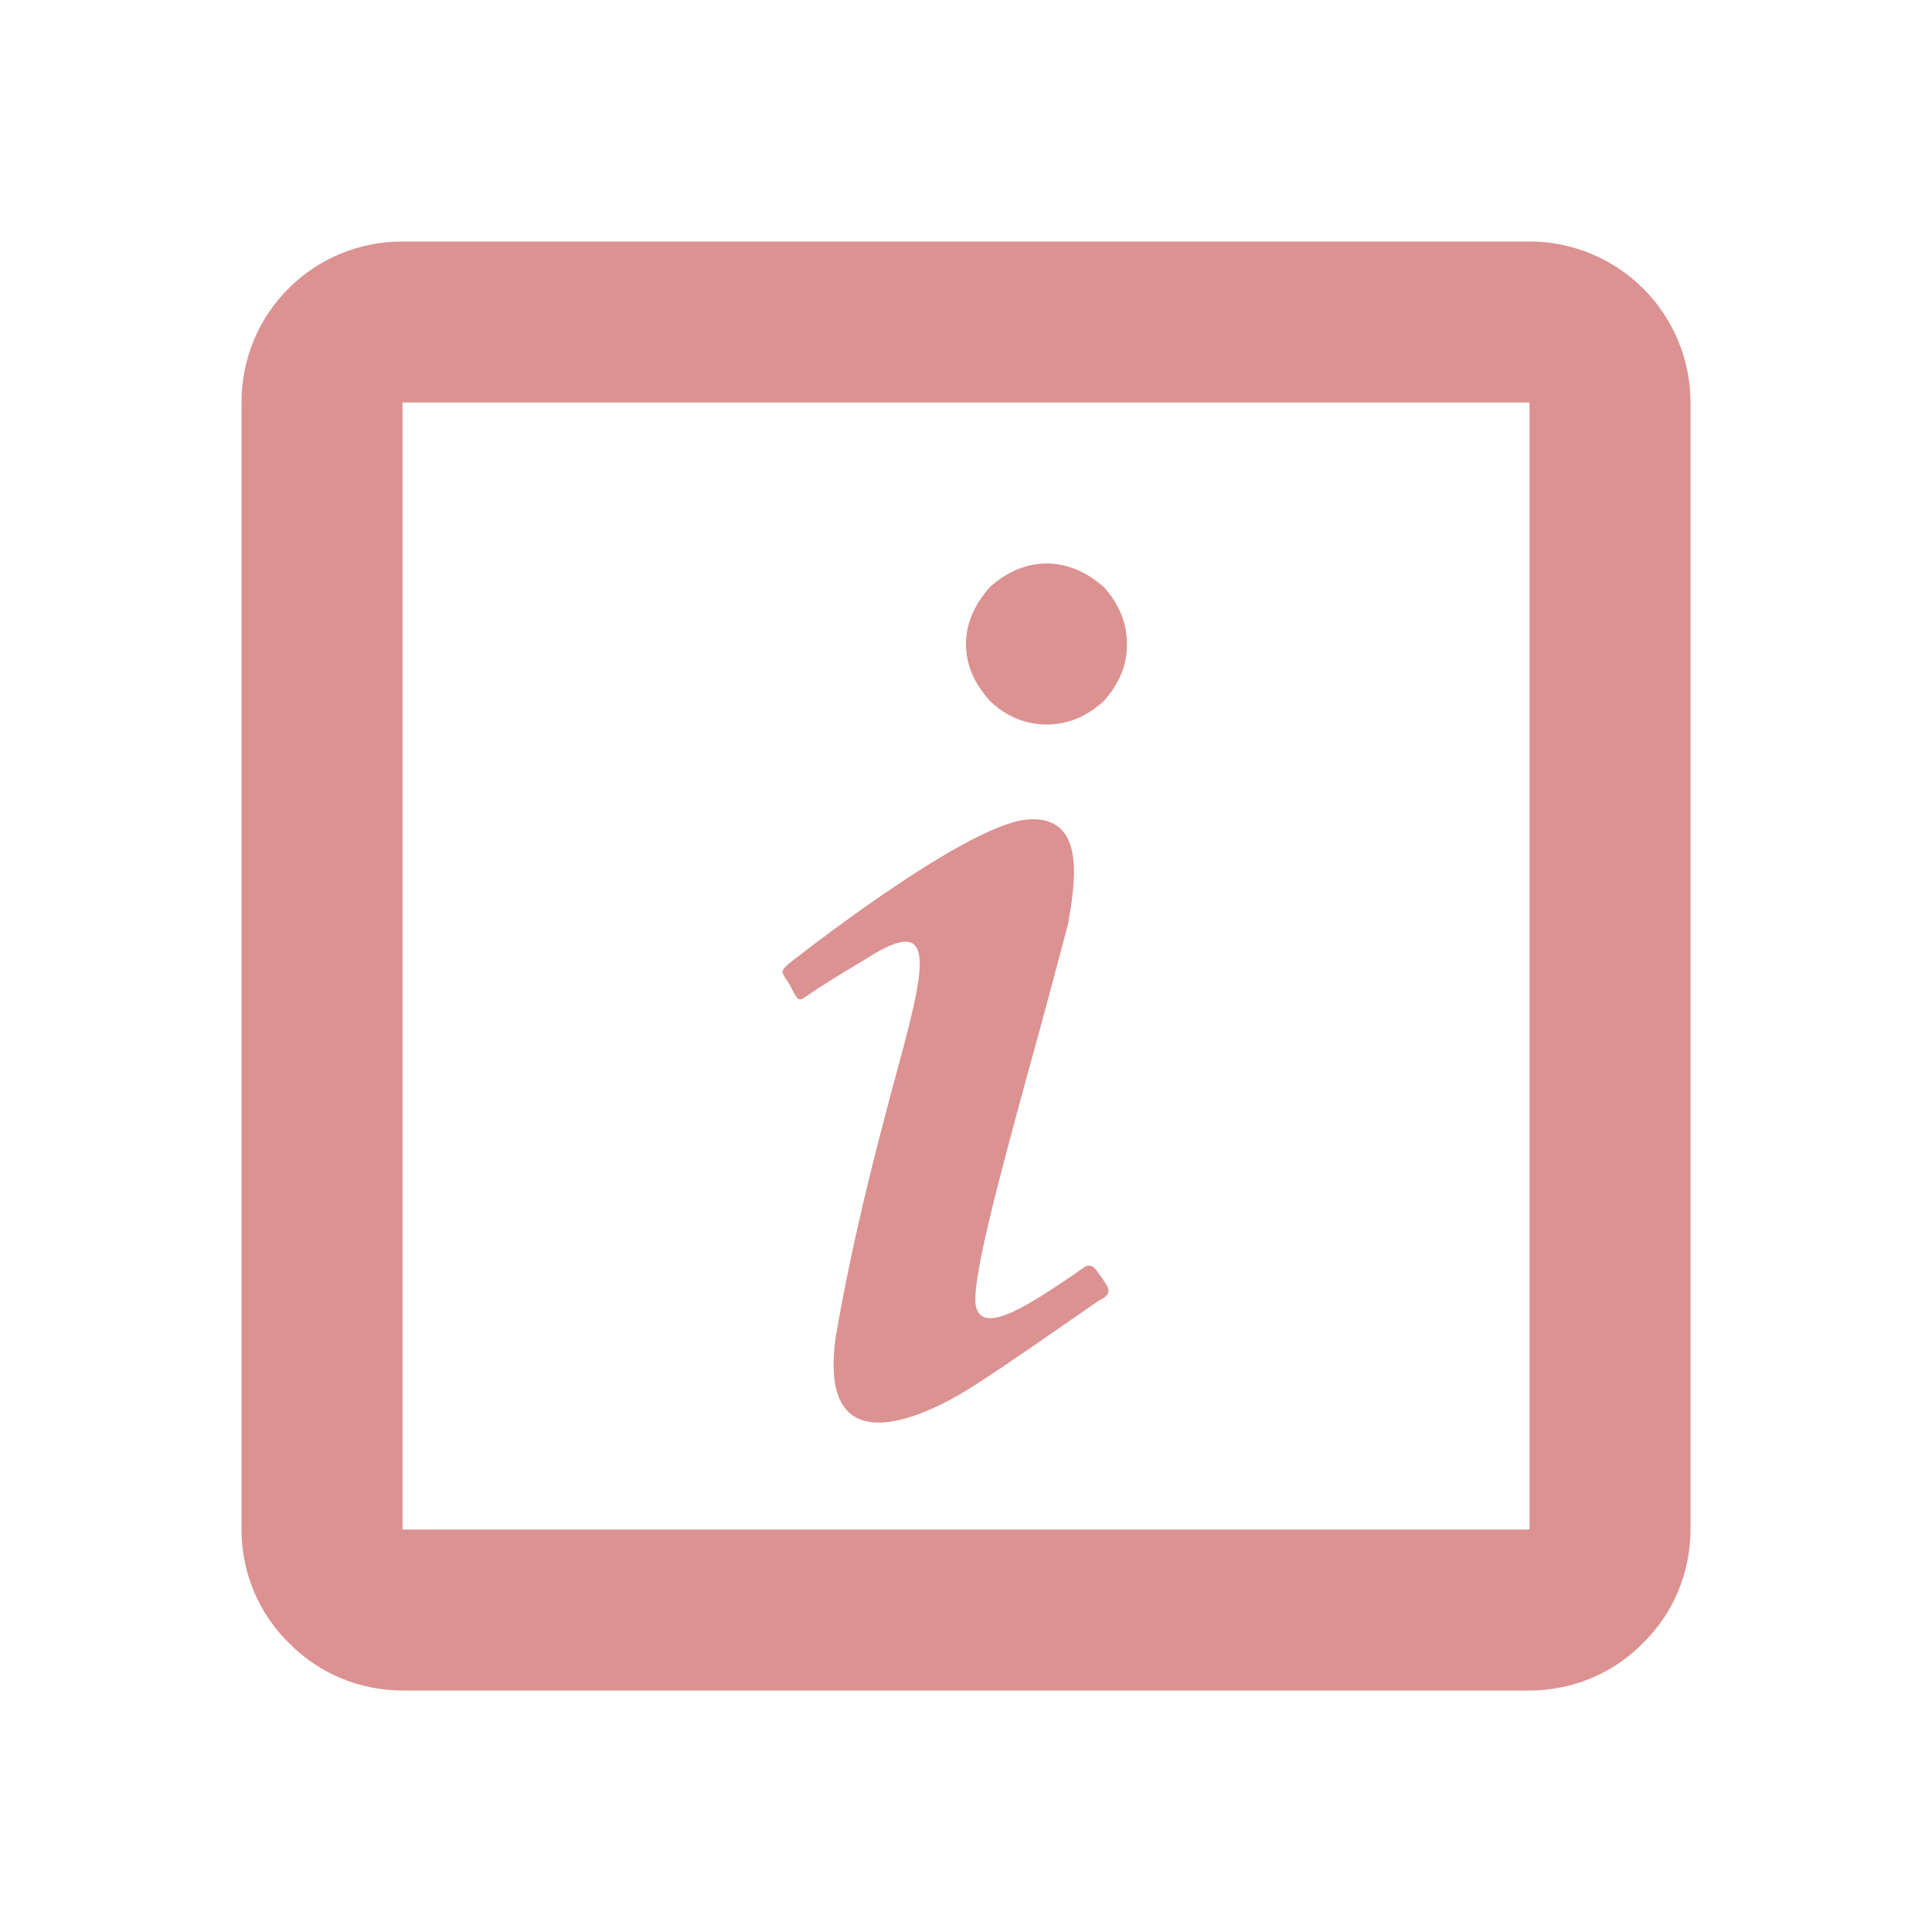 <svg width="24" height="24" viewBox="0 0 24 24" fill="none" xmlns="http://www.w3.org/2000/svg">
<path d="M12.3 7.29C12.5 7.11 12.74 7 13 7C13.27 7 13.5 7.11 13.71 7.29C13.9 7.5 14 7.74 14 8C14 8.27 13.9 8.5 13.71 8.71C13.5 8.9 13.27 9 13 9C12.74 9 12.5 8.9 12.3 8.71C12.11 8.5 12 8.27 12 8C12 7.74 12.11 7.5 12.3 7.29ZM9.8 11.97C9.8 11.97 11.97 10.25 12.76 10.18C13.5 10.12 13.35 10.97 13.28 11.41L13.27 11.47C13.13 12 12.96 12.64 12.79 13.25C12.41 14.64 12.04 16 12.13 16.25C12.23 16.59 12.85 16.16 13.3 15.86C13.36 15.82 13.41 15.78 13.46 15.75C13.46 15.75 13.54 15.67 13.62 15.78C13.64 15.81 13.66 15.84 13.68 15.86C13.77 16 13.82 16.05 13.7 16.13L13.66 16.15C13.44 16.3 12.5 16.96 12.12 17.2C11.71 17.47 10.14 18.37 10.38 16.62C10.59 15.39 10.87 14.33 11.09 13.5C11.5 12 11.68 11.32 10.76 11.91C10.39 12.13 10.17 12.27 10.04 12.36C9.93 12.44 9.92 12.44 9.85 12.31L9.82 12.25L9.77 12.17C9.7 12.07 9.7 12.06 9.8 11.97ZM5 3H19C19.53 3 20.039 3.211 20.414 3.586C20.789 3.961 21 4.47 21 5V19C21 19.53 20.79 20.04 20.41 20.41C20.04 20.79 19.53 21 19 21H5C4.47 21 3.96 20.79 3.59 20.41C3.21 20.04 3 19.53 3 19V5C3 3.89 3.89 3 5 3ZM19 19V5H5V19H19Z" fill="#DB9291"/>
</svg>
